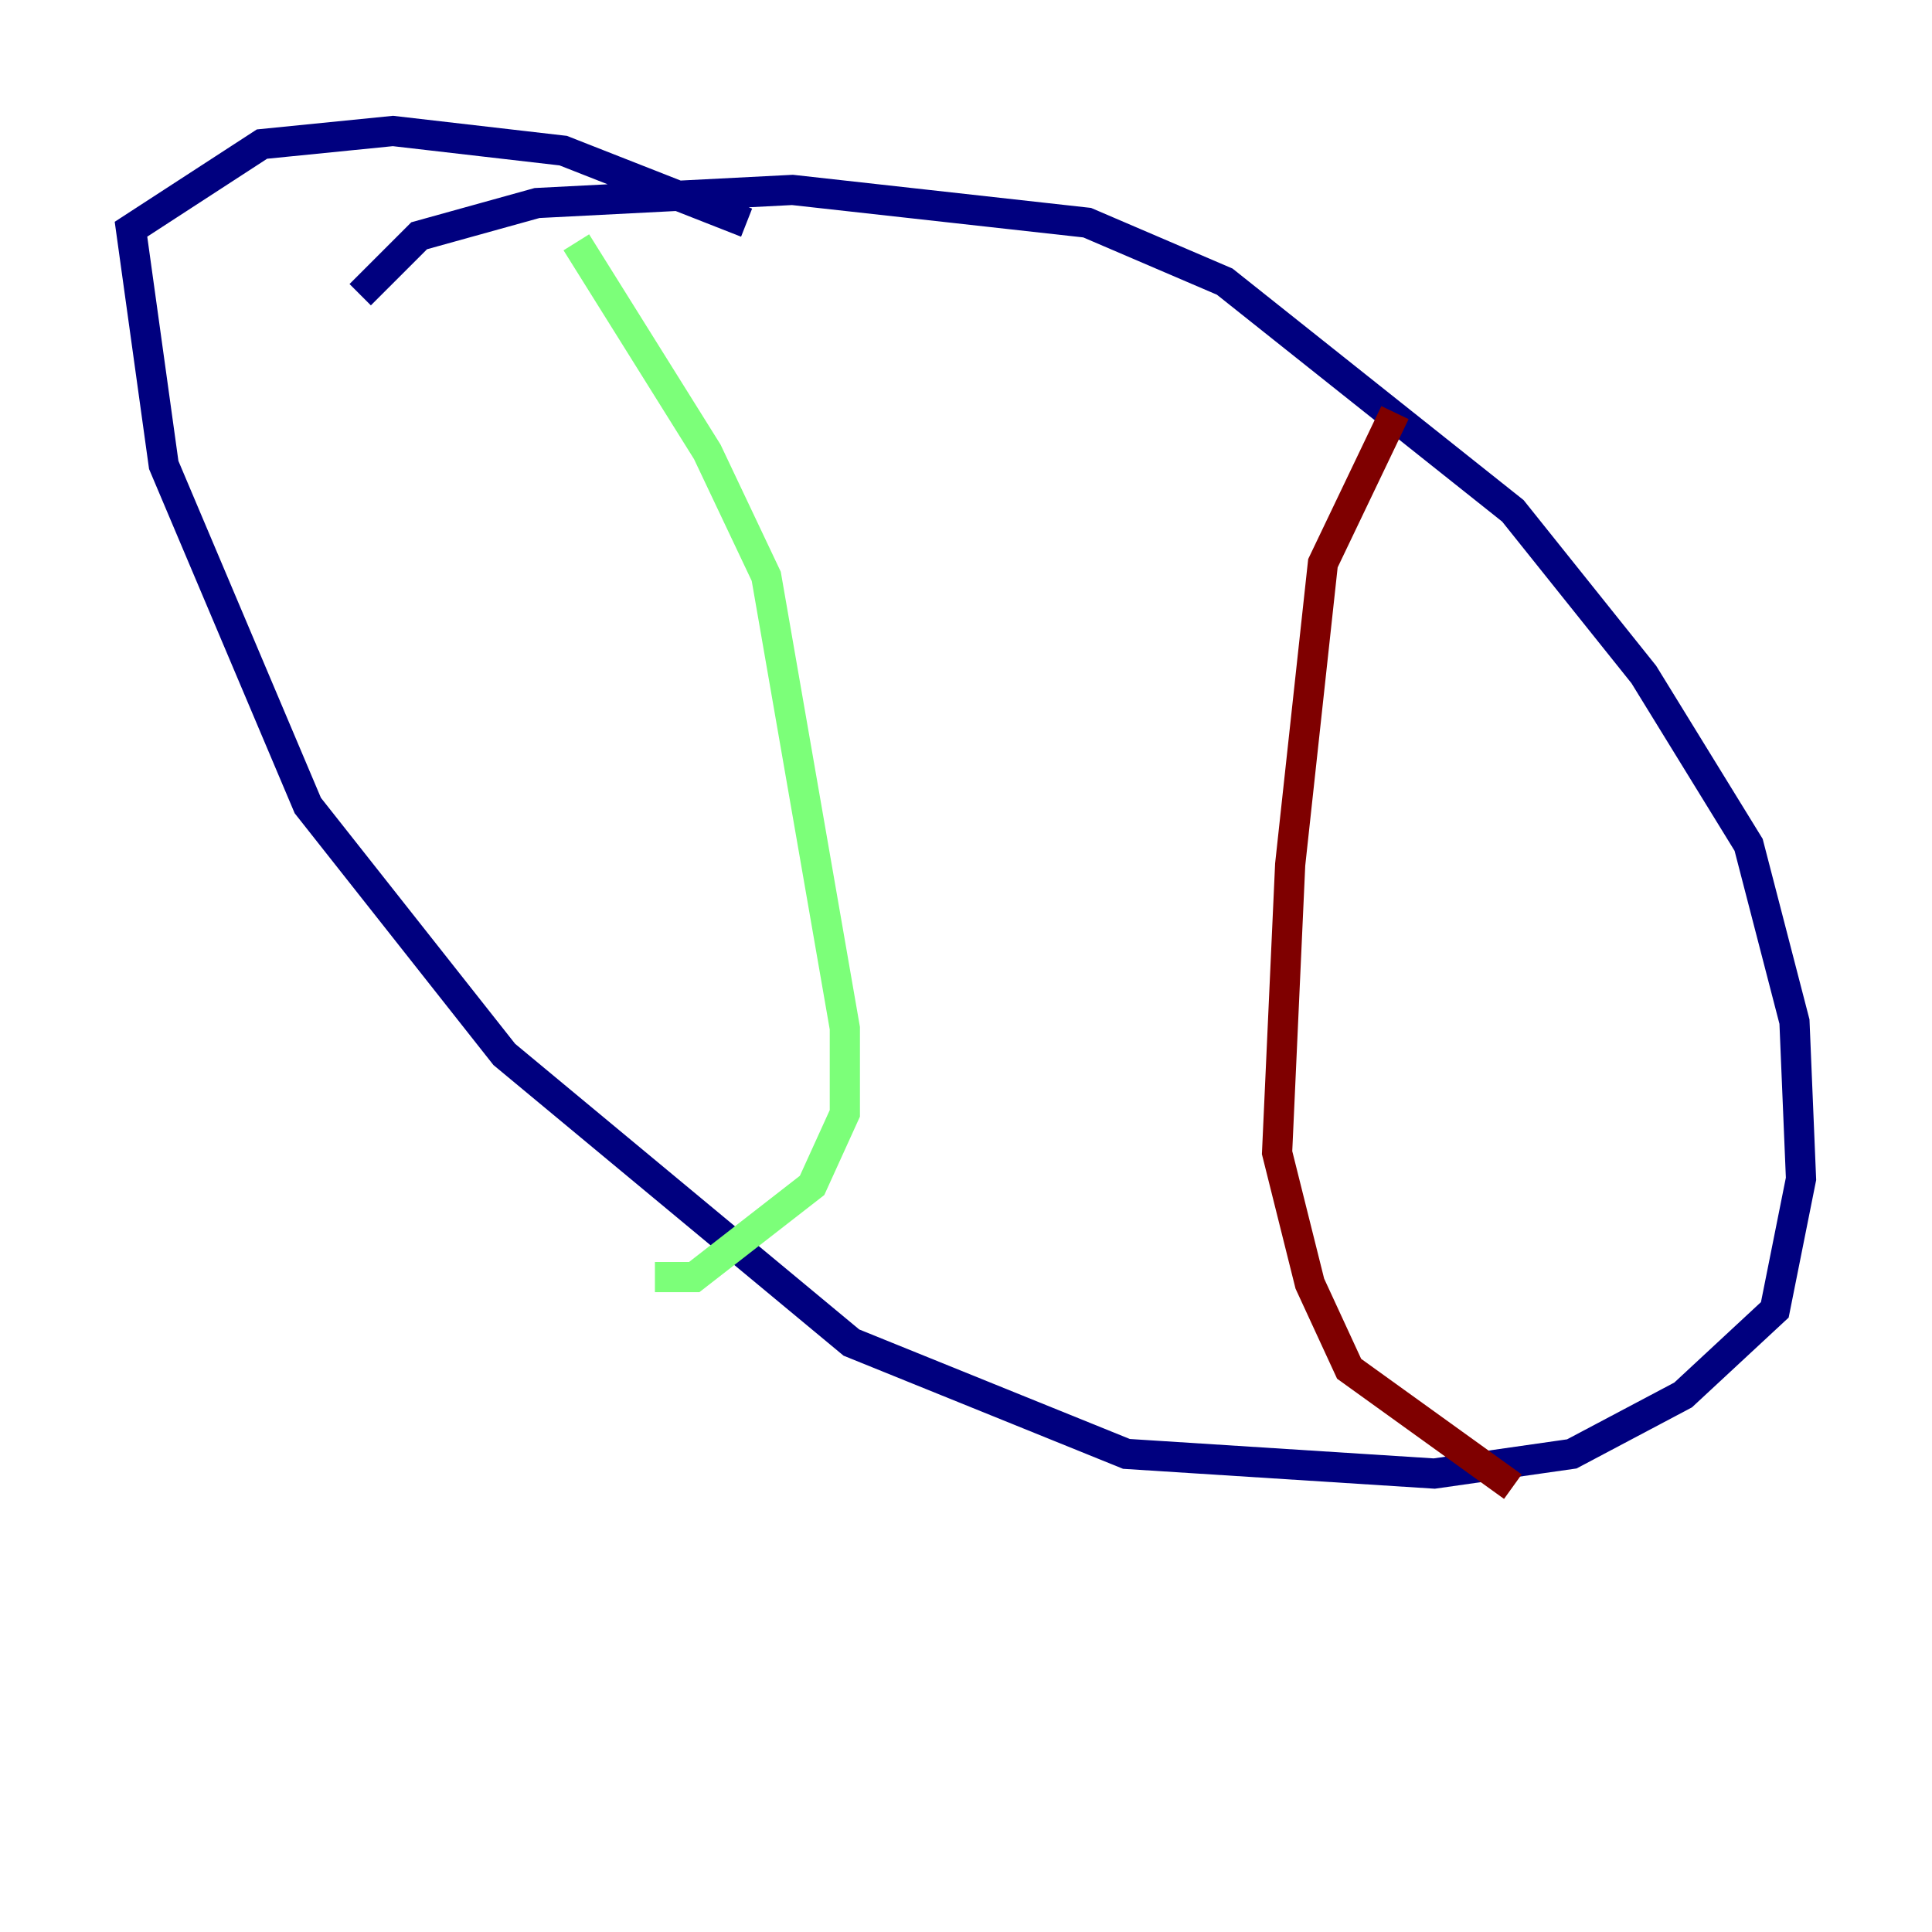 <?xml version="1.0" encoding="utf-8" ?>
<svg baseProfile="tiny" height="128" version="1.2" viewBox="0,0,128,128" width="128" xmlns="http://www.w3.org/2000/svg" xmlns:ev="http://www.w3.org/2001/xml-events" xmlns:xlink="http://www.w3.org/1999/xlink"><defs /><polyline fill="none" points="23.864,19.525 27.77,15.62 35.58,13.451 52.502,12.583 72.027,14.752 81.139,18.658 100.231,33.844 108.909,44.691 115.851,55.973 118.888,67.688 119.322,78.102 117.586,86.78 111.512,92.42 104.136,96.325 95.024,97.627 74.63,96.325 56.407,88.949 33.41,69.858 20.393,53.37 10.848,30.807 8.678,15.186 17.356,9.546 26.034,8.678 37.315,9.98 49.464,14.752" stroke="#00007f" stroke-width="2" /><polyline fill="none" points="38.183,16.054 46.861,29.939 50.766,38.183 55.973,68.122 55.973,73.763 53.803,78.536 45.993,84.61 43.39,84.61" stroke="#7cff79" stroke-width="2" /><polyline fill="none" points="92.42,27.336 87.647,37.315 85.478,57.275 84.61,76.366 86.78,85.044 89.383,90.685 100.231,98.495" stroke="#7f0000" stroke-width="2" /></svg>